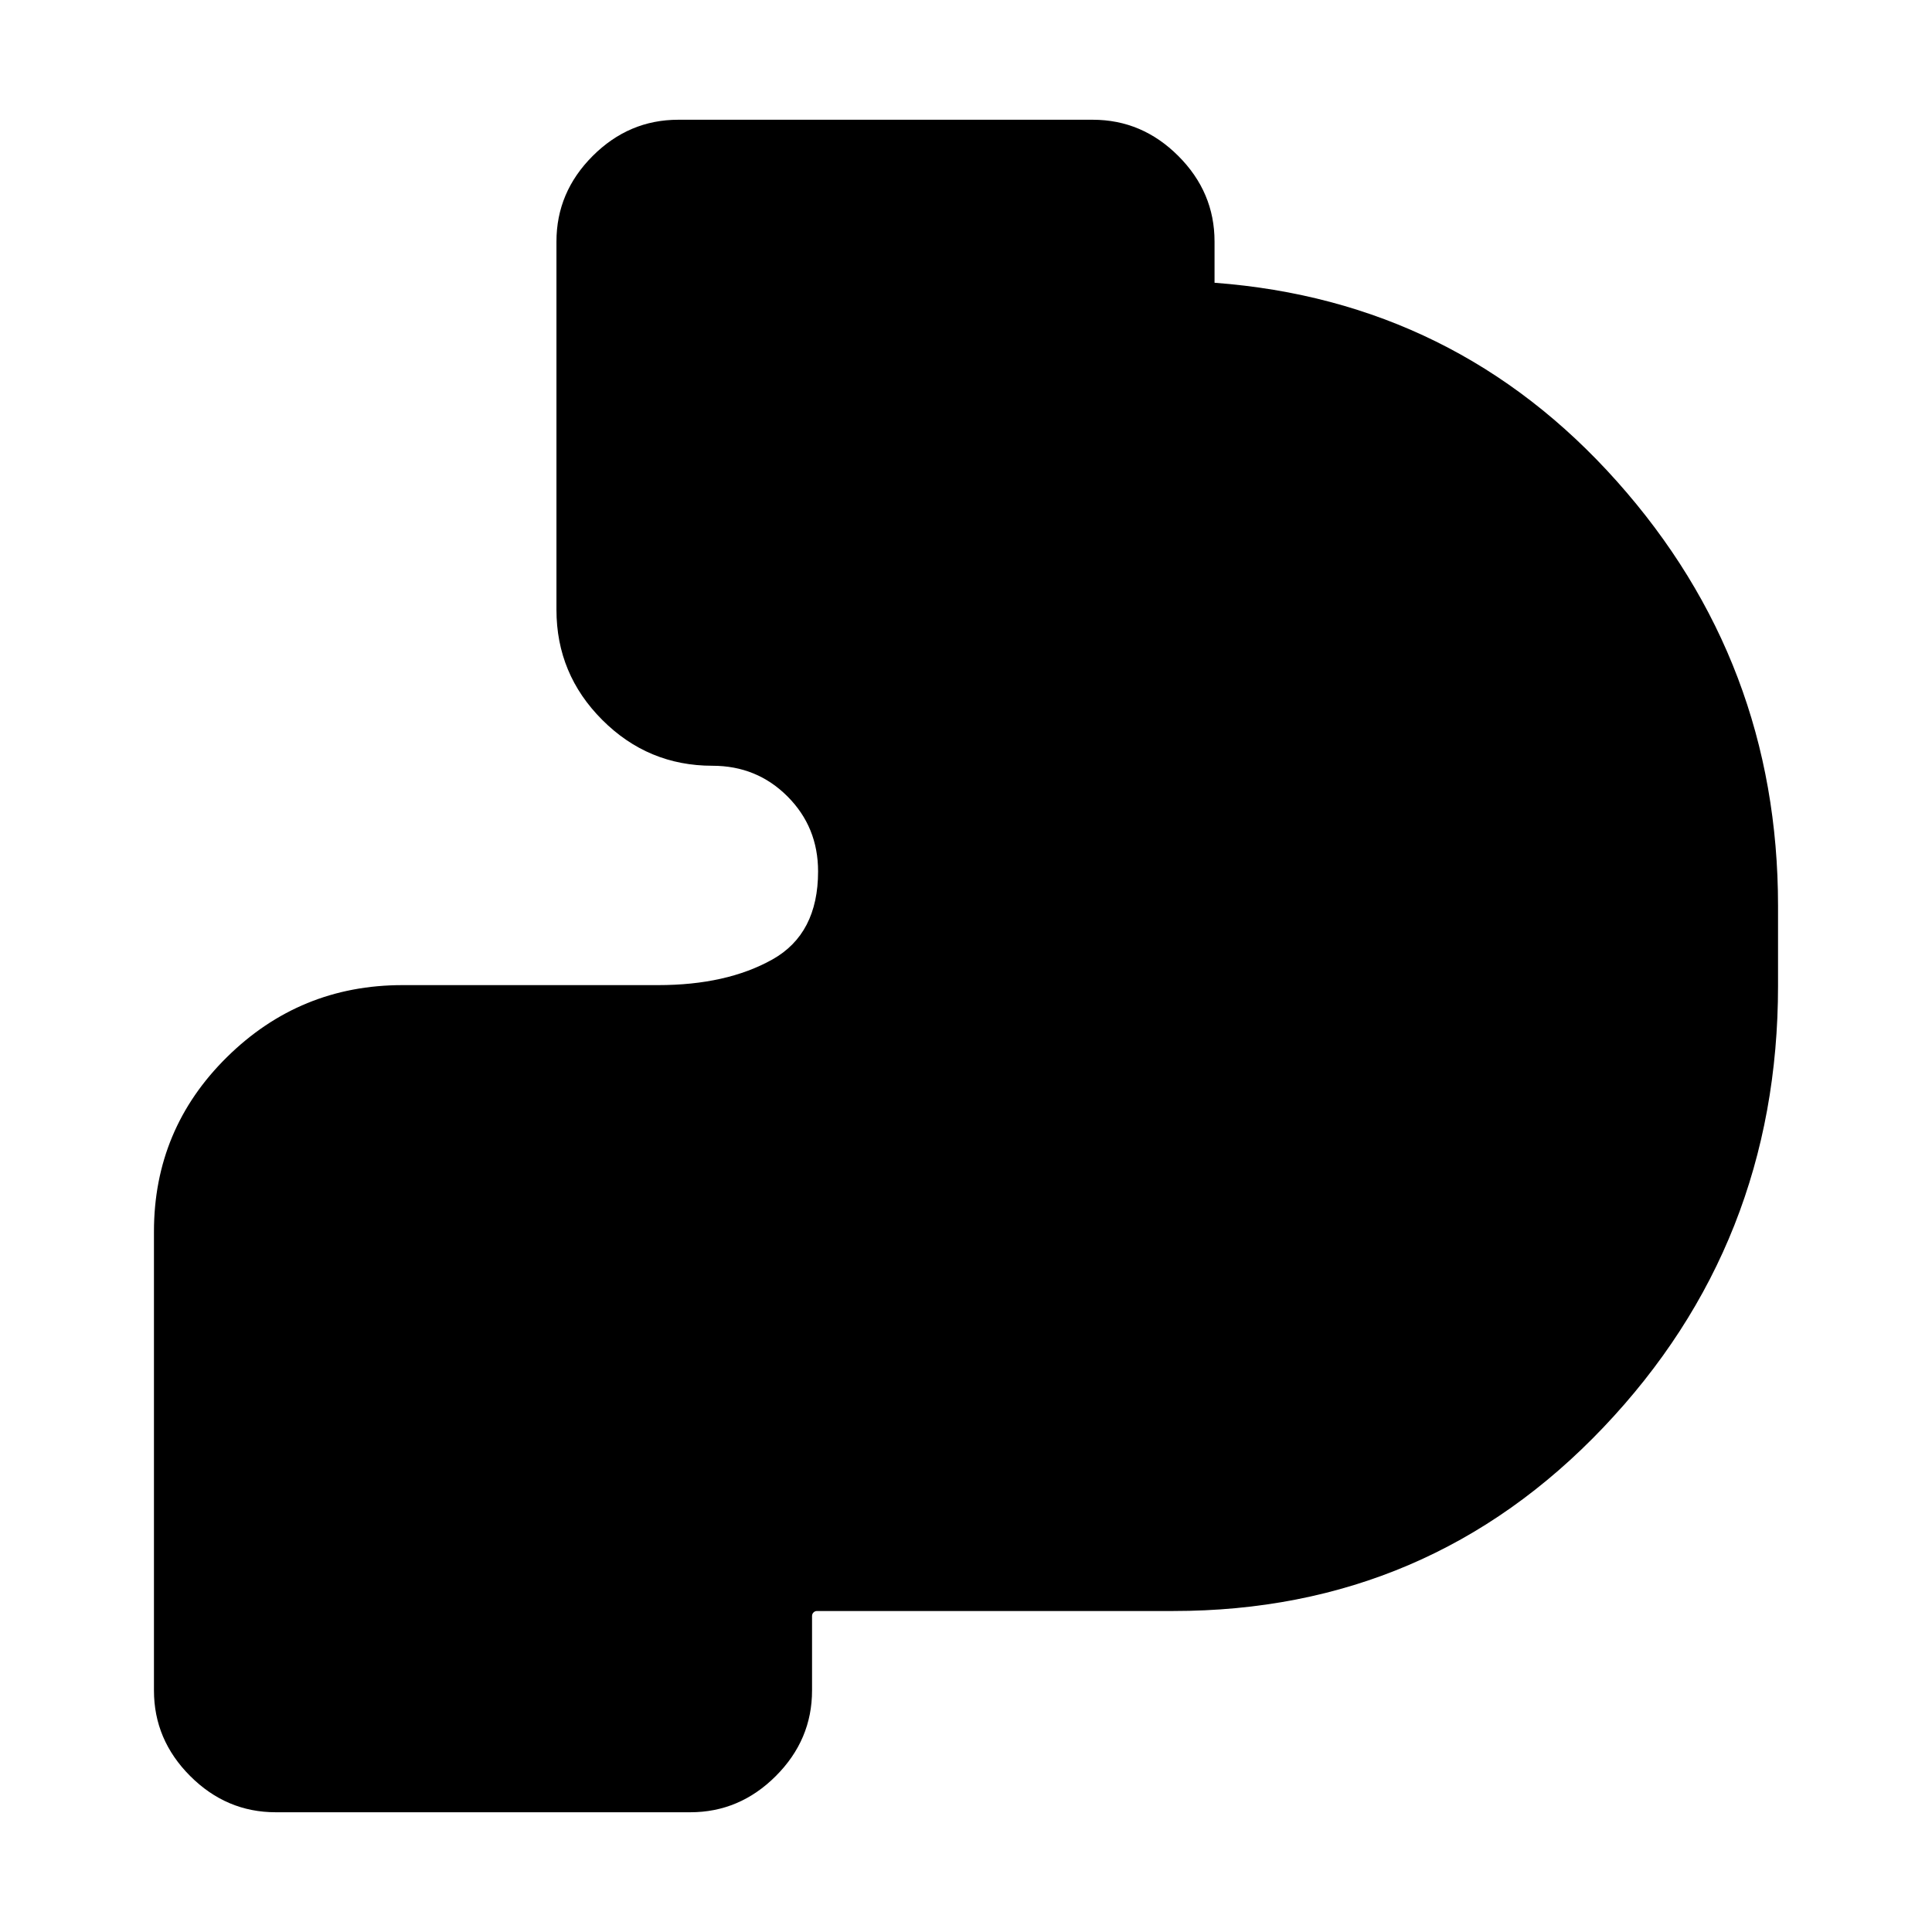 <svg xmlns="http://www.w3.org/2000/svg" height="24" viewBox="0 -960 960 960" width="24"><path d="M137-59.5q-24.5 0-42.5-18t-18-42.5v-228q0-50.96 36.27-86.73T200-470.5h127q34.04 0 56.77-12.73Q406.5-495.96 406.5-527q0-22.06-15.22-37.28Q376.06-579.5 354-579.5q-31.97 0-54.73-22.77Q276.5-625.03 276.5-657v-183q0-24.5 18-42.5t42.5-18h206q24.5 0 42.5 18t18 42.5v20.5q120 9 200 98.75t80 210.9v39.7q0 128.15-86.77 219.4T583-159.5H406q-1.06 0-1.78.72t-.72 1.78v37q0 24.5-18 42.5t-42.5 18H137Z"/></svg>